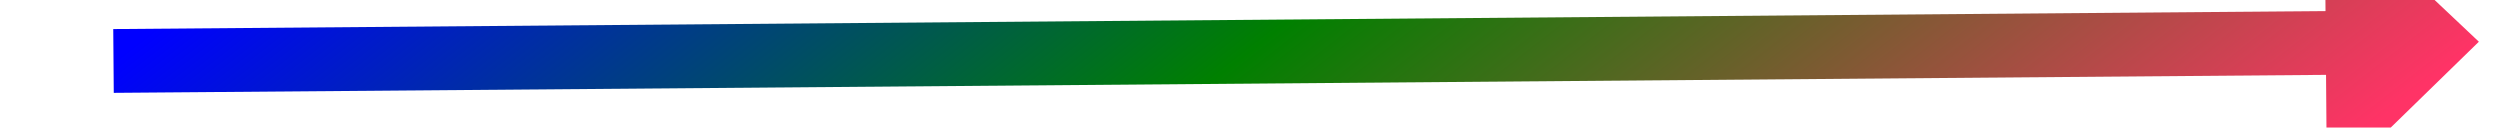 ﻿<?xml version="1.0" encoding="utf-8"?>
<svg version="1.1" xmlns:xlink="http://www.w3.org/1999/xlink" width="196px" height="10px" preserveAspectRatio="xMinYMid meet" viewBox="376 10453  196 8" xmlns="http://www.w3.org/2000/svg">
  <defs>
    <linearGradient gradientUnits="userSpaceOnUse" x1="73.5" y1="0" x2="73.5" y2="113" id="LinearGradient209">
      <stop id="Stop210" stop-color="#0000ff" offset="0" />
      <stop id="Stop211" stop-color="#008000" offset="0.48" />
      <stop id="Stop212" stop-color="#ff3366" offset="1" />
    </linearGradient>
    <linearGradient gradientUnits="userSpaceOnUse" x1="73.5" y1="0" x2="73.5" y2="113" id="LinearGradient213">
      <stop id="Stop214" stop-color="#0000ff" offset="0" />
      <stop id="Stop215" stop-color="#008000" offset="0.48" />
      <stop id="Stop216" stop-color="#ff3366" offset="1" />
    </linearGradient>
  </defs>
  <g transform="matrix(0.788 -0.616 0.616 0.788 -6337.489 2508.595 )">
    <path d="M 0 0  L 139.865 107.515  " stroke-width="5" stroke="url(#LinearGradient209)" fill="none" transform="matrix(1 0 0 1 401 10400 )" />
    <path d="M 130.477 114.804  L 147 113  L 144.495 96.569  L 130.477 114.804  Z " fill-rule="nonzero" fill="url(#LinearGradient213)" stroke="none" transform="matrix(1 0 0 1 401 10400 )" />
  </g>
</svg>